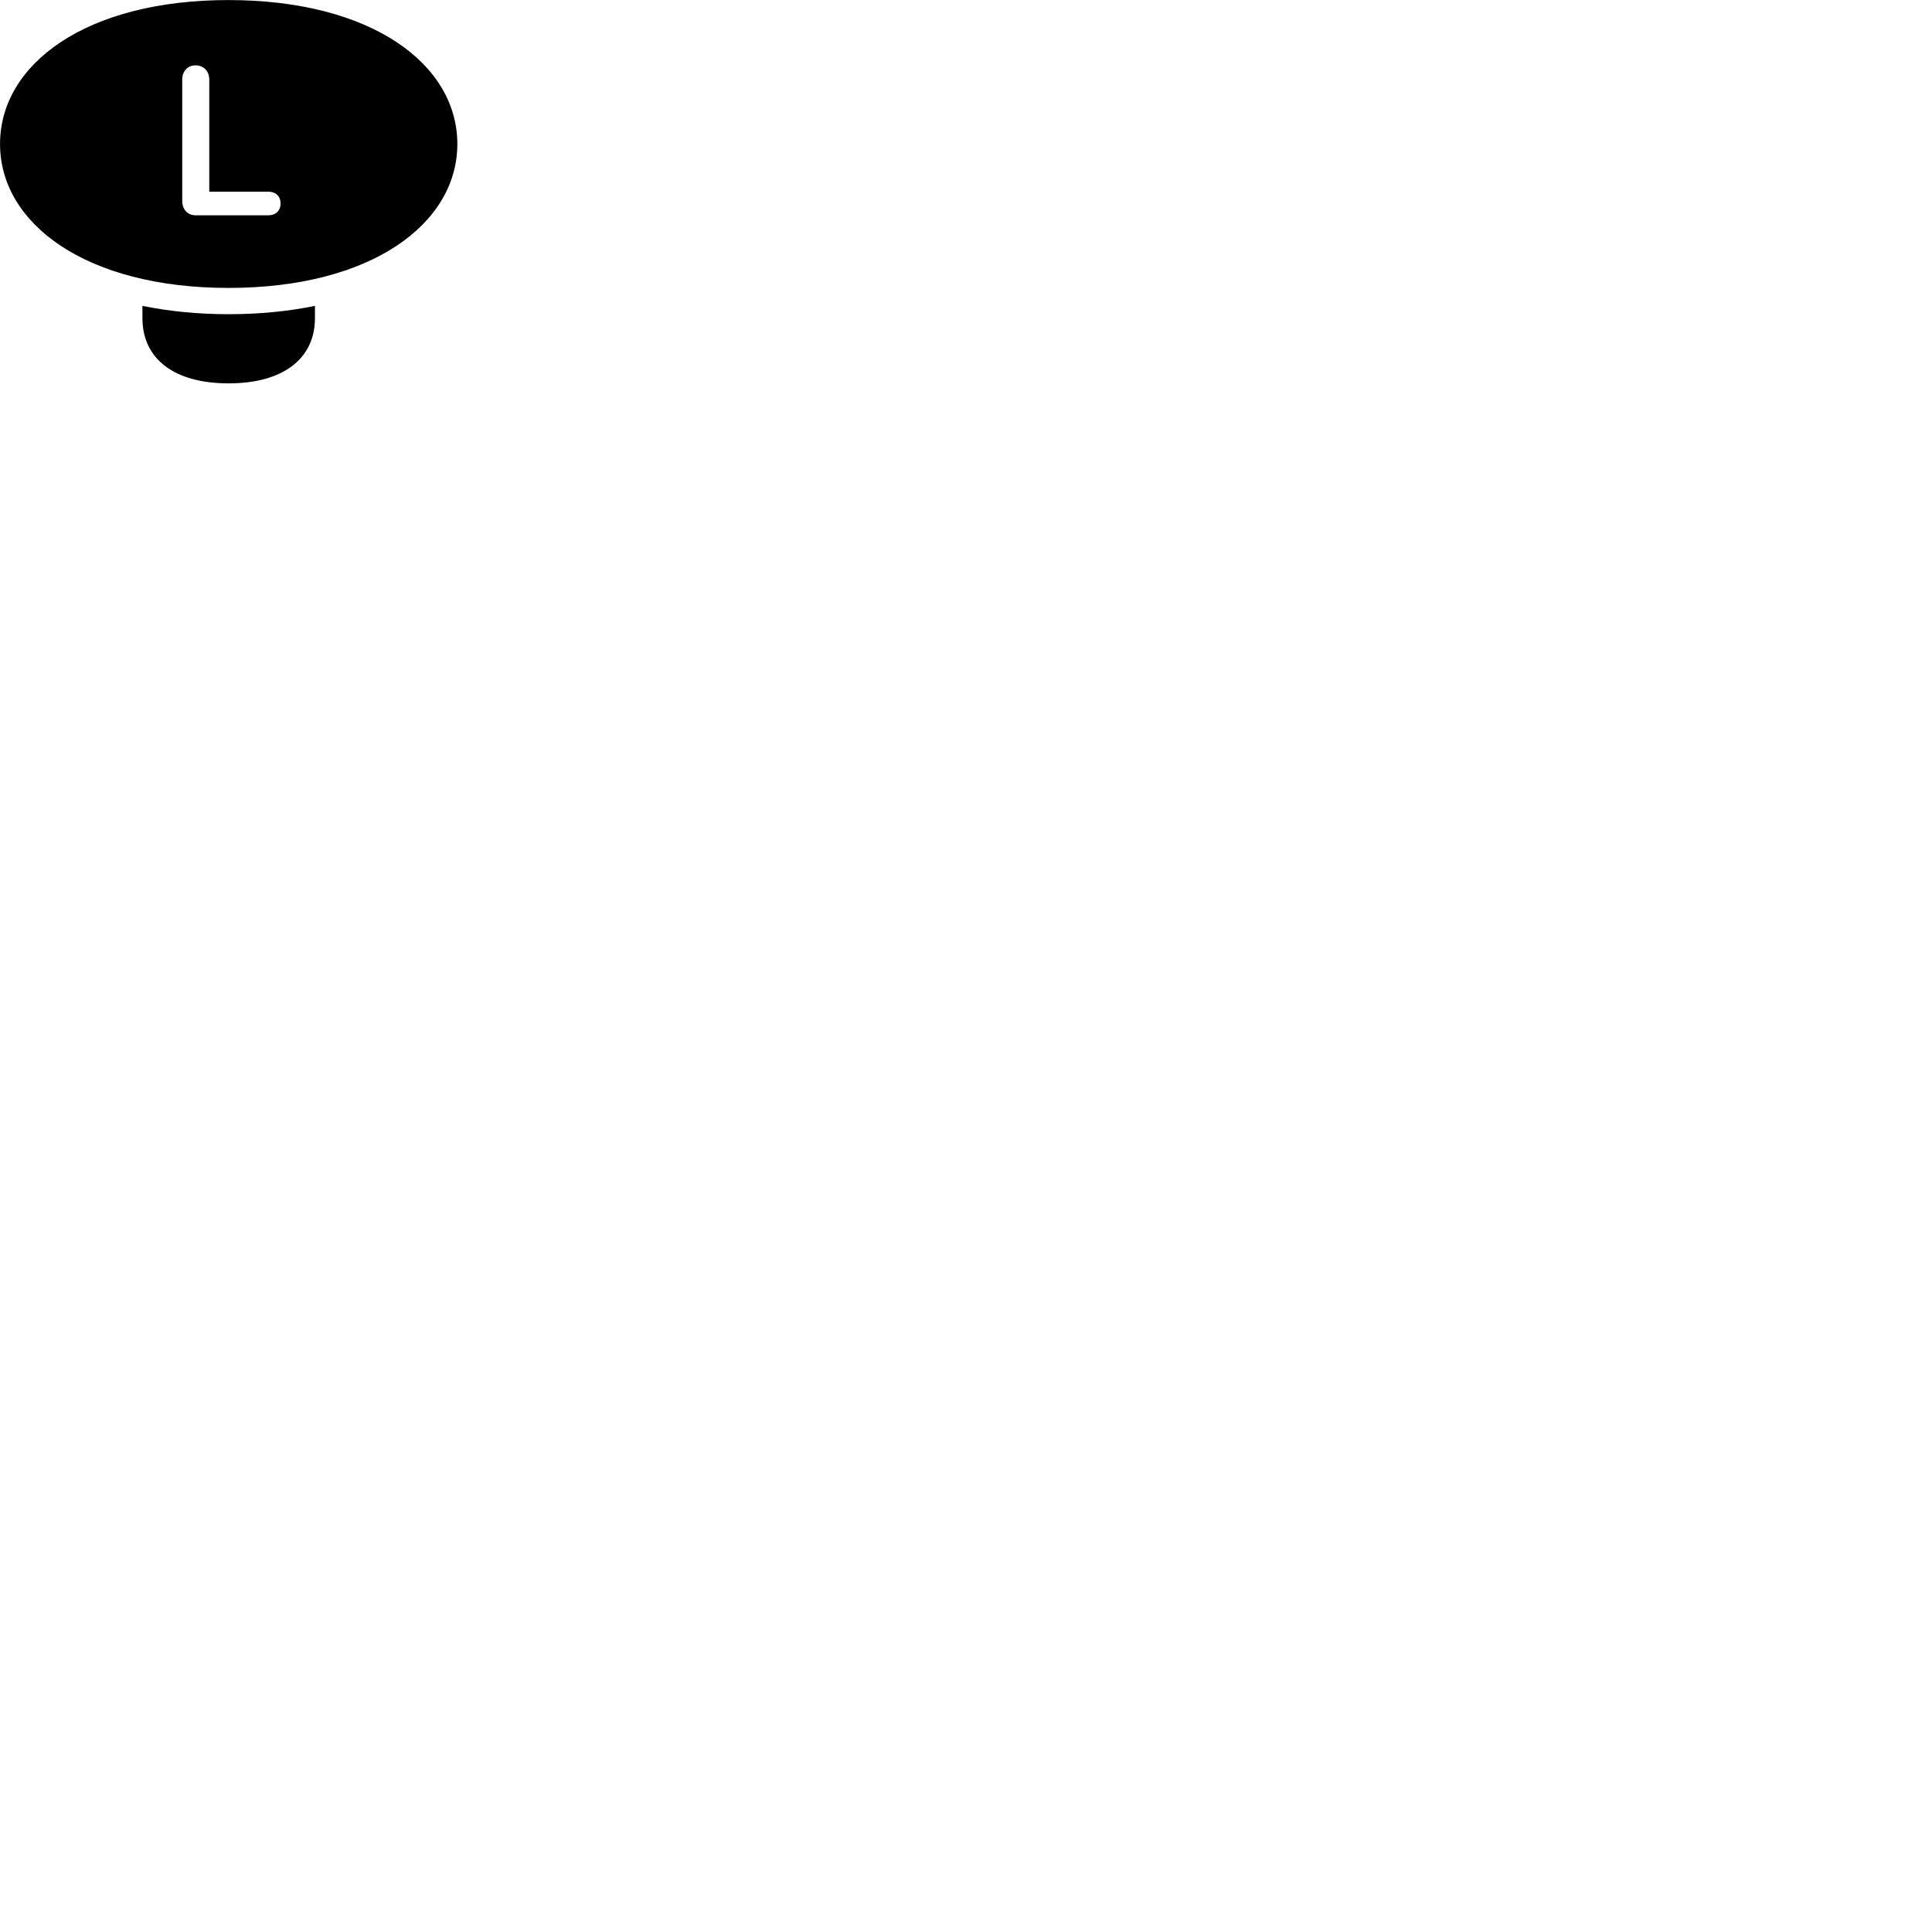 
        <svg xmlns="http://www.w3.org/2000/svg" viewBox="0 0 100 100">
            <path d="M11.832 14.903C19.232 14.903 23.672 11.573 23.672 7.453C23.672 3.323 19.232 0.003 11.822 0.003C4.442 0.003 0.002 3.323 0.002 7.453C0.002 11.573 4.442 14.903 11.832 14.903ZM10.122 11.143C9.712 11.143 9.432 10.843 9.432 10.393V4.123C9.432 3.683 9.712 3.383 10.122 3.383C10.542 3.383 10.832 3.683 10.832 4.123V9.923H13.902C14.272 9.923 14.522 10.163 14.522 10.533C14.522 10.903 14.272 11.143 13.902 11.143ZM11.832 19.843C14.632 19.843 16.302 18.583 16.302 16.463V15.833C14.922 16.113 13.432 16.263 11.832 16.263C10.242 16.263 8.752 16.113 7.372 15.833V16.463C7.372 18.583 9.022 19.843 11.832 19.843Z" />
        </svg>
    